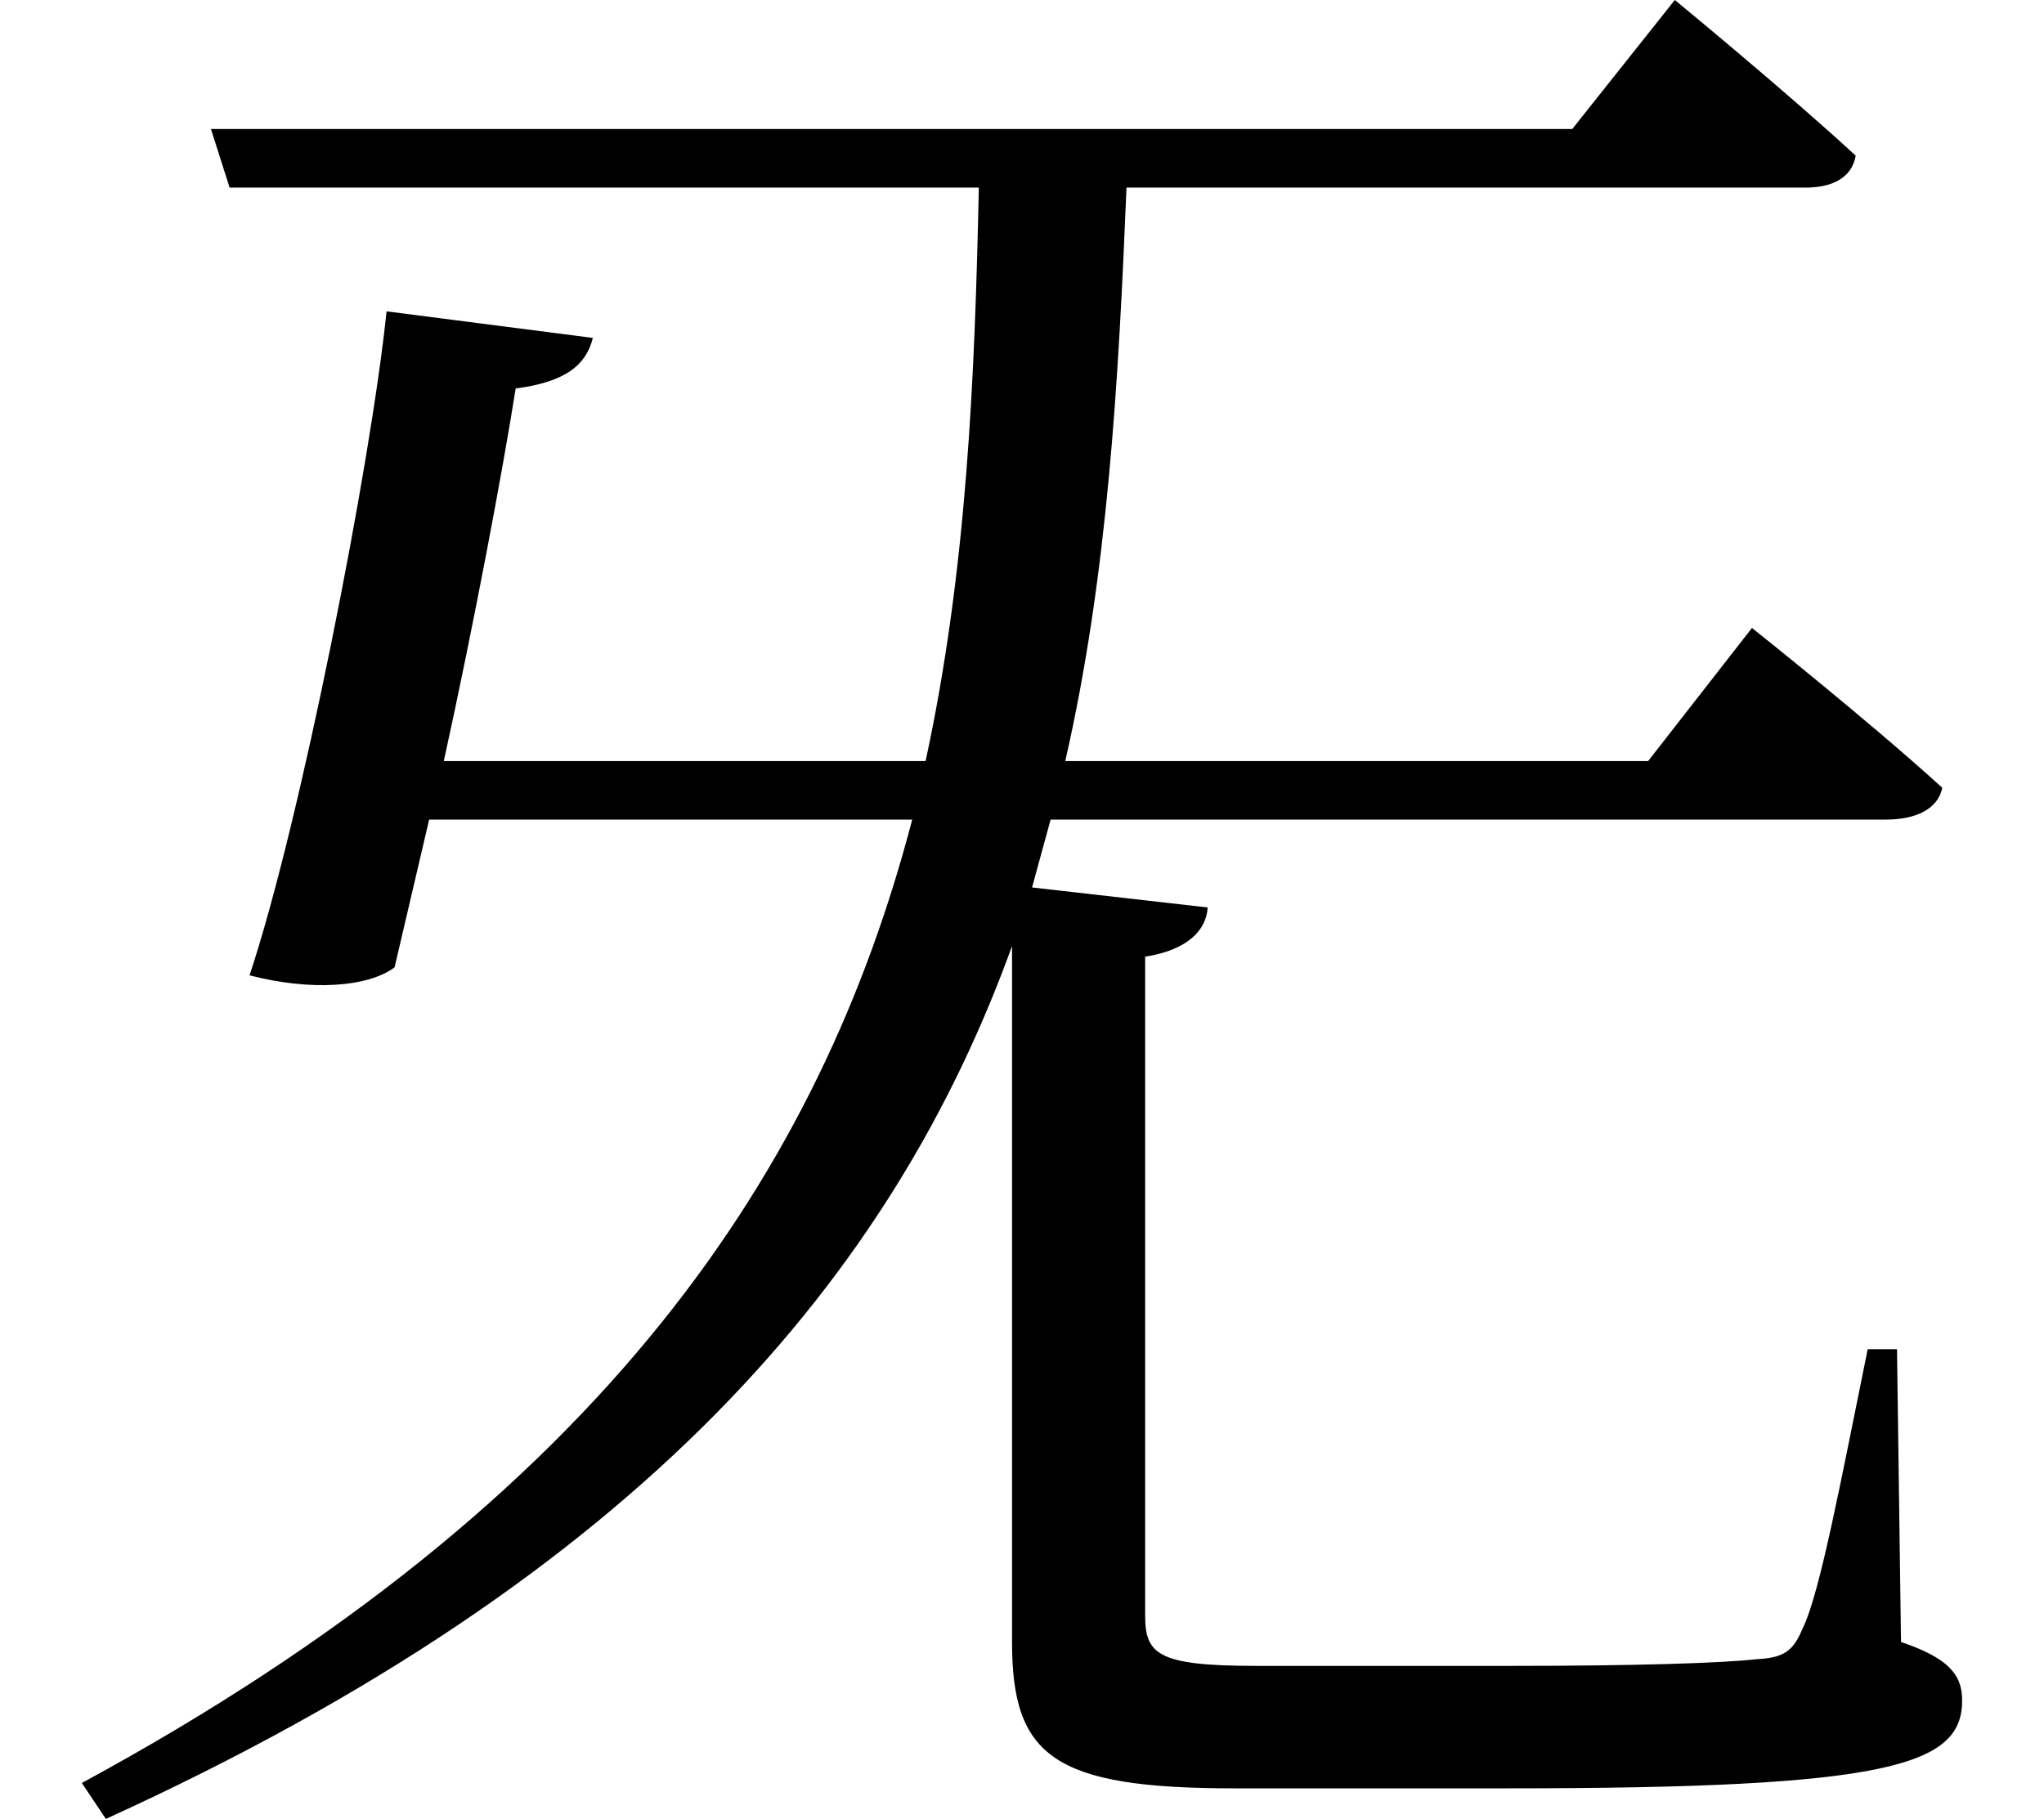 <svg height="21.359" viewBox="0 0 24 21.359" width="24" xmlns="http://www.w3.org/2000/svg">
<path d="M4.562,15.906 C4.375,14.094 3.547,9.891 2.953,8.109 C3.672,7.922 4.344,7.969 4.656,8.203 L5.062,9.938 L10.734,9.938 C9.672,5.875 7.156,1.969 0.984,-1.375 L1.266,-1.797 C7.578,1.078 10.516,4.609 11.906,8.453 L11.906,0.281 C11.906,-1.062 12.391,-1.438 14.516,-1.438 L17.734,-1.438 C22.203,-1.438 23.062,-1.172 23.062,-0.406 C23.062,-0.094 22.891,0.094 22.344,0.281 L22.297,3.719 L21.953,3.719 C21.641,2.188 21.391,0.844 21.188,0.438 C21.078,0.172 20.969,0.094 20.641,0.078 C20.234,0.031 19.172,0 17.781,0 L14.766,0 C13.609,0 13.469,0.141 13.469,0.594 L13.469,8.328 C13.969,8.406 14.188,8.641 14.203,8.906 L12.141,9.141 L12.359,9.938 L22.172,9.938 C22.516,9.938 22.781,10.062 22.828,10.312 C21.953,11.109 20.594,12.188 20.594,12.188 L19.375,10.625 L12.531,10.625 C13.031,12.812 13.156,15.078 13.25,17.359 L21.219,17.359 C21.531,17.359 21.766,17.469 21.812,17.734 C21,18.484 19.688,19.562 19.688,19.562 L18.484,18.047 L2.5,18.047 L2.719,17.359 L11.516,17.359 C11.469,15.125 11.375,12.859 10.891,10.625 L5.234,10.625 C5.594,12.266 5.922,14.016 6.078,15 C6.672,15.078 6.906,15.281 6.984,15.594 Z" transform="translate(-0.023, 19.562) scale(1, -1)"/>
</svg>
